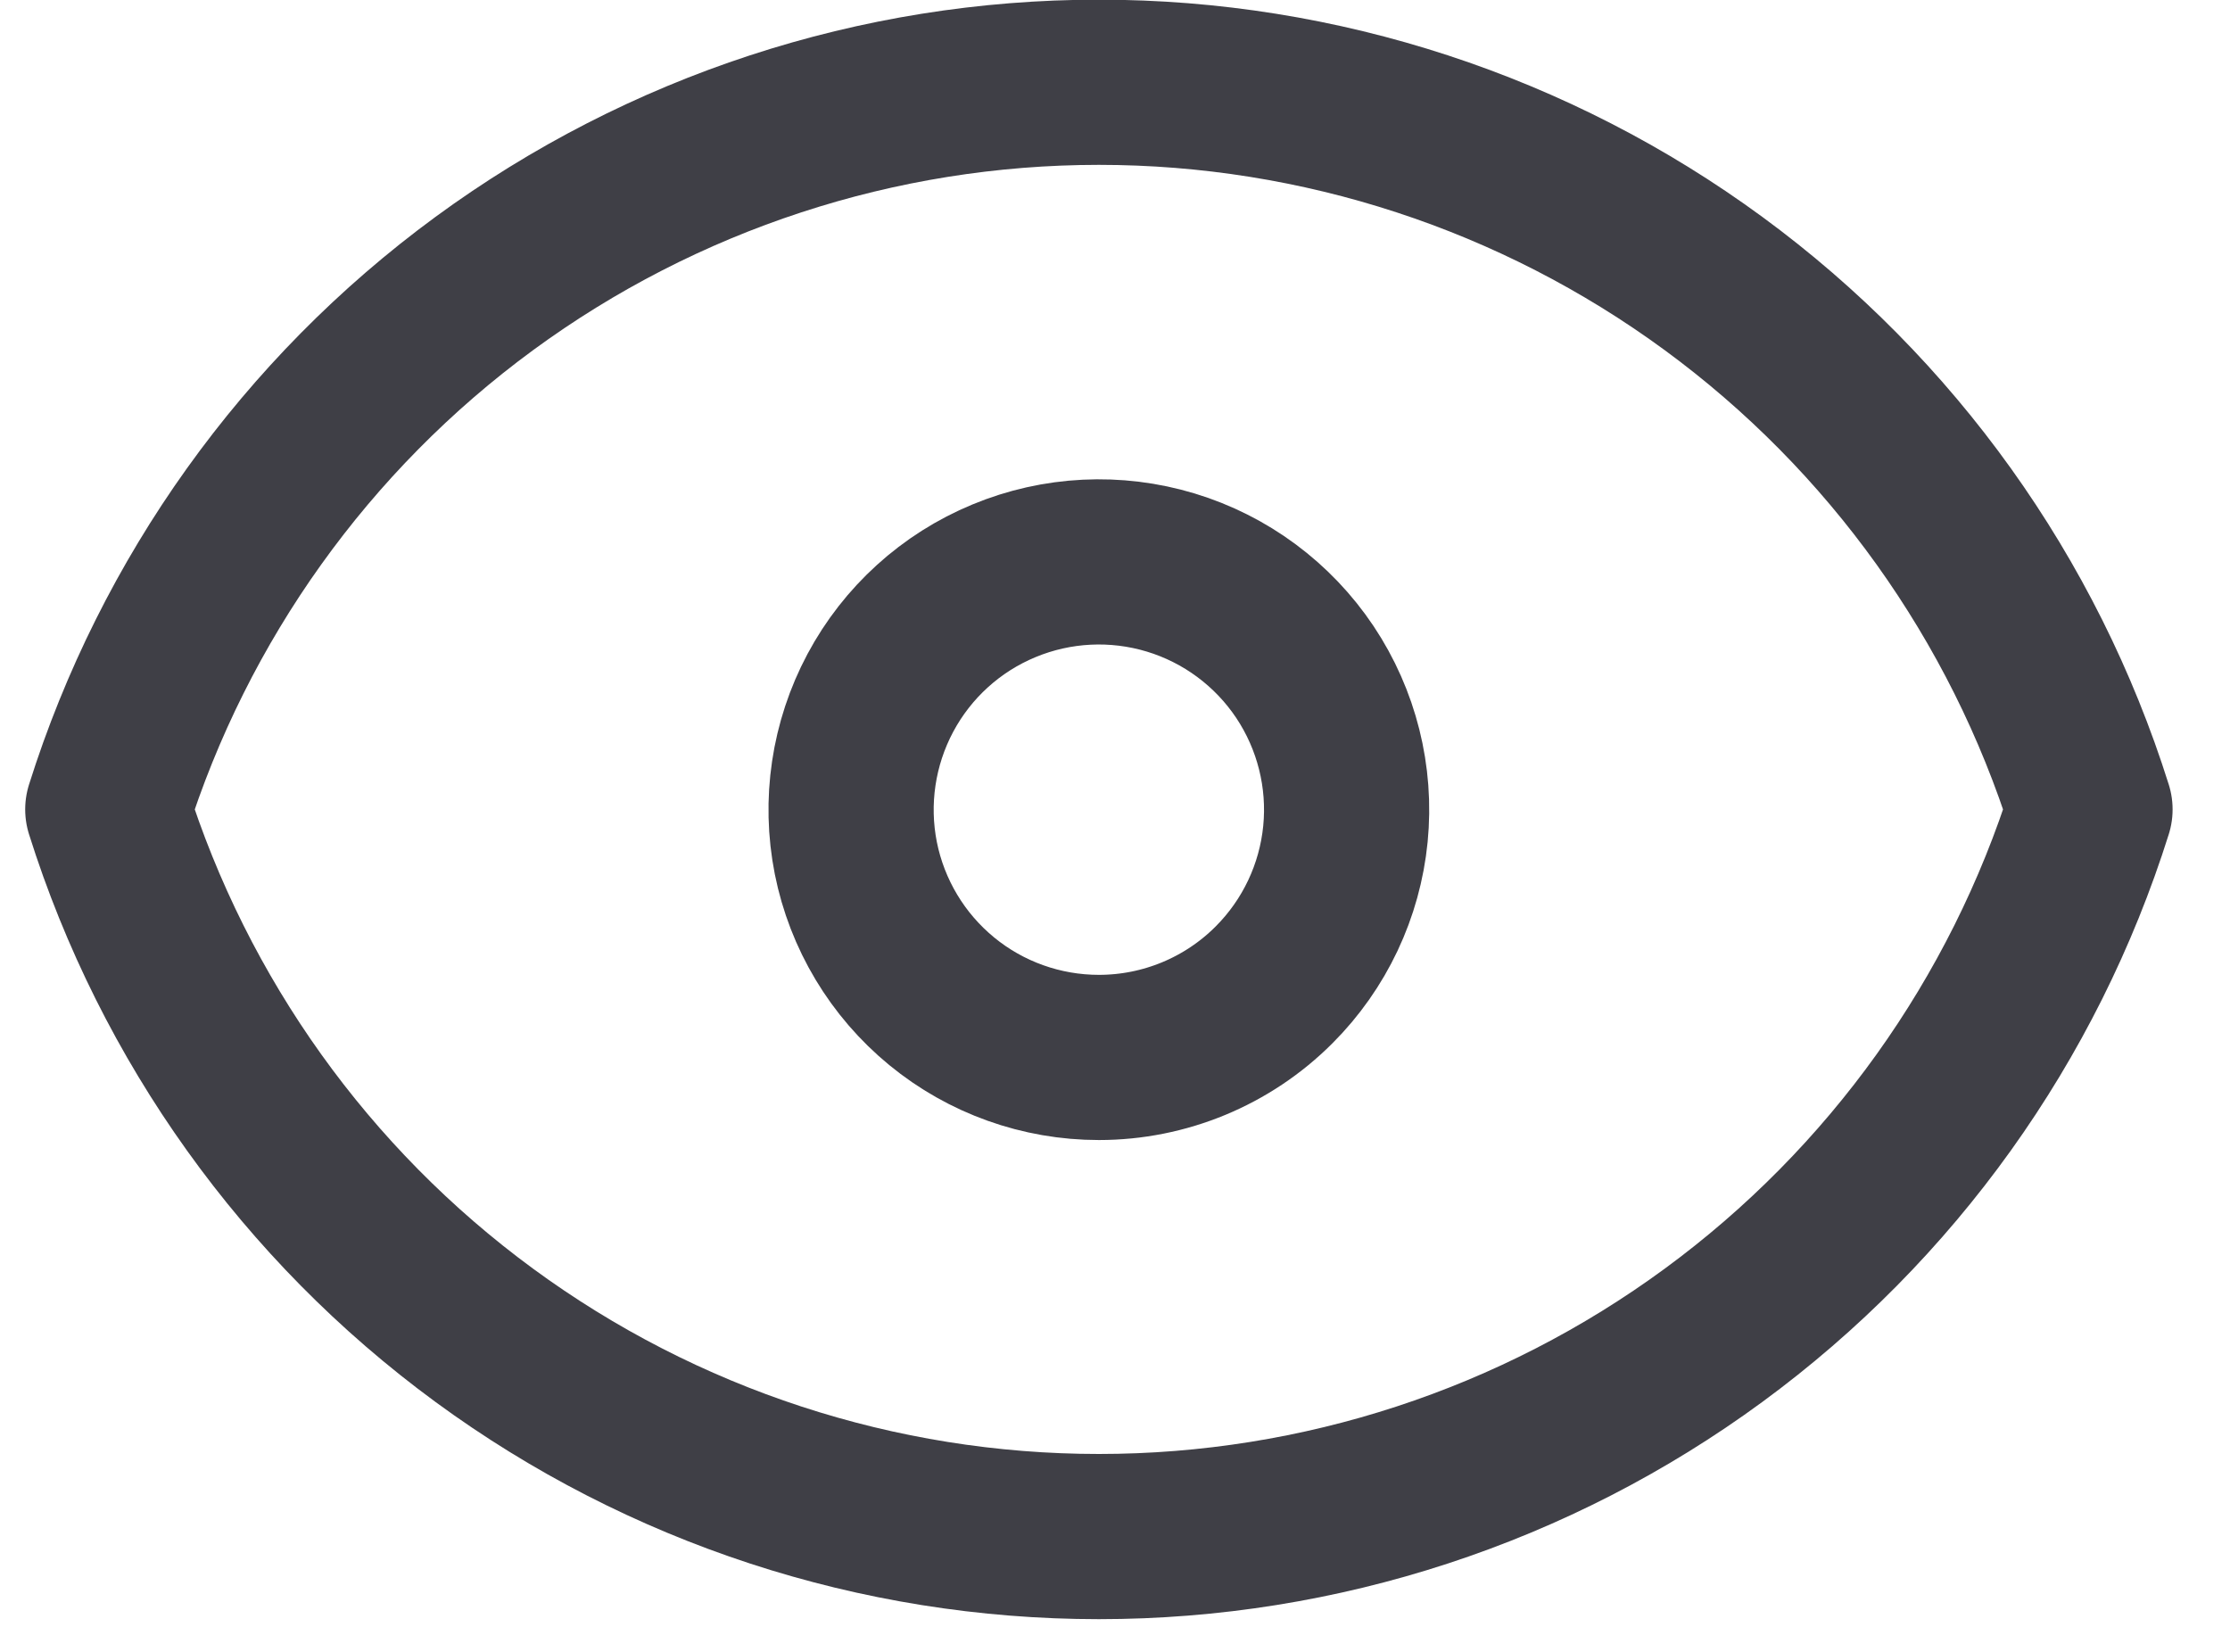 <svg width="27" height="20" viewBox="0 0 27 20" fill="none" xmlns="http://www.w3.org/2000/svg">
<path d="M15.426 11.924C15.917 11.433 16.222 10.787 16.29 10.097C16.358 9.406 16.184 8.713 15.799 8.136C15.413 7.559 14.839 7.133 14.175 6.932C13.511 6.731 12.797 6.766 12.156 7.032C11.515 7.297 10.986 7.777 10.659 8.389C10.332 9.002 10.227 9.708 10.362 10.389C10.498 11.07 10.865 11.682 11.402 12.123C11.938 12.563 12.611 12.803 13.305 12.803C14.101 12.803 14.864 12.487 15.426 11.924Z" stroke="#3F3F46" stroke-width="2" stroke-linecap="round" stroke-linejoin="round"/>
<path d="M1.305 9.8C2.109 7.247 3.705 5.016 5.863 3.433C8.022 1.85 10.629 0.996 13.305 0.996C15.982 0.996 18.589 1.85 20.747 3.433C22.905 5.016 24.502 7.247 25.305 9.8C24.502 12.353 22.905 14.584 20.747 16.167C18.589 17.751 15.982 18.604 13.305 18.604C10.629 18.604 8.022 17.751 5.863 16.167C3.705 14.584 2.109 12.353 1.305 9.8Z" stroke="#3F3F46" stroke-width="2" stroke-linecap="round" stroke-linejoin="round"/>
</svg>
